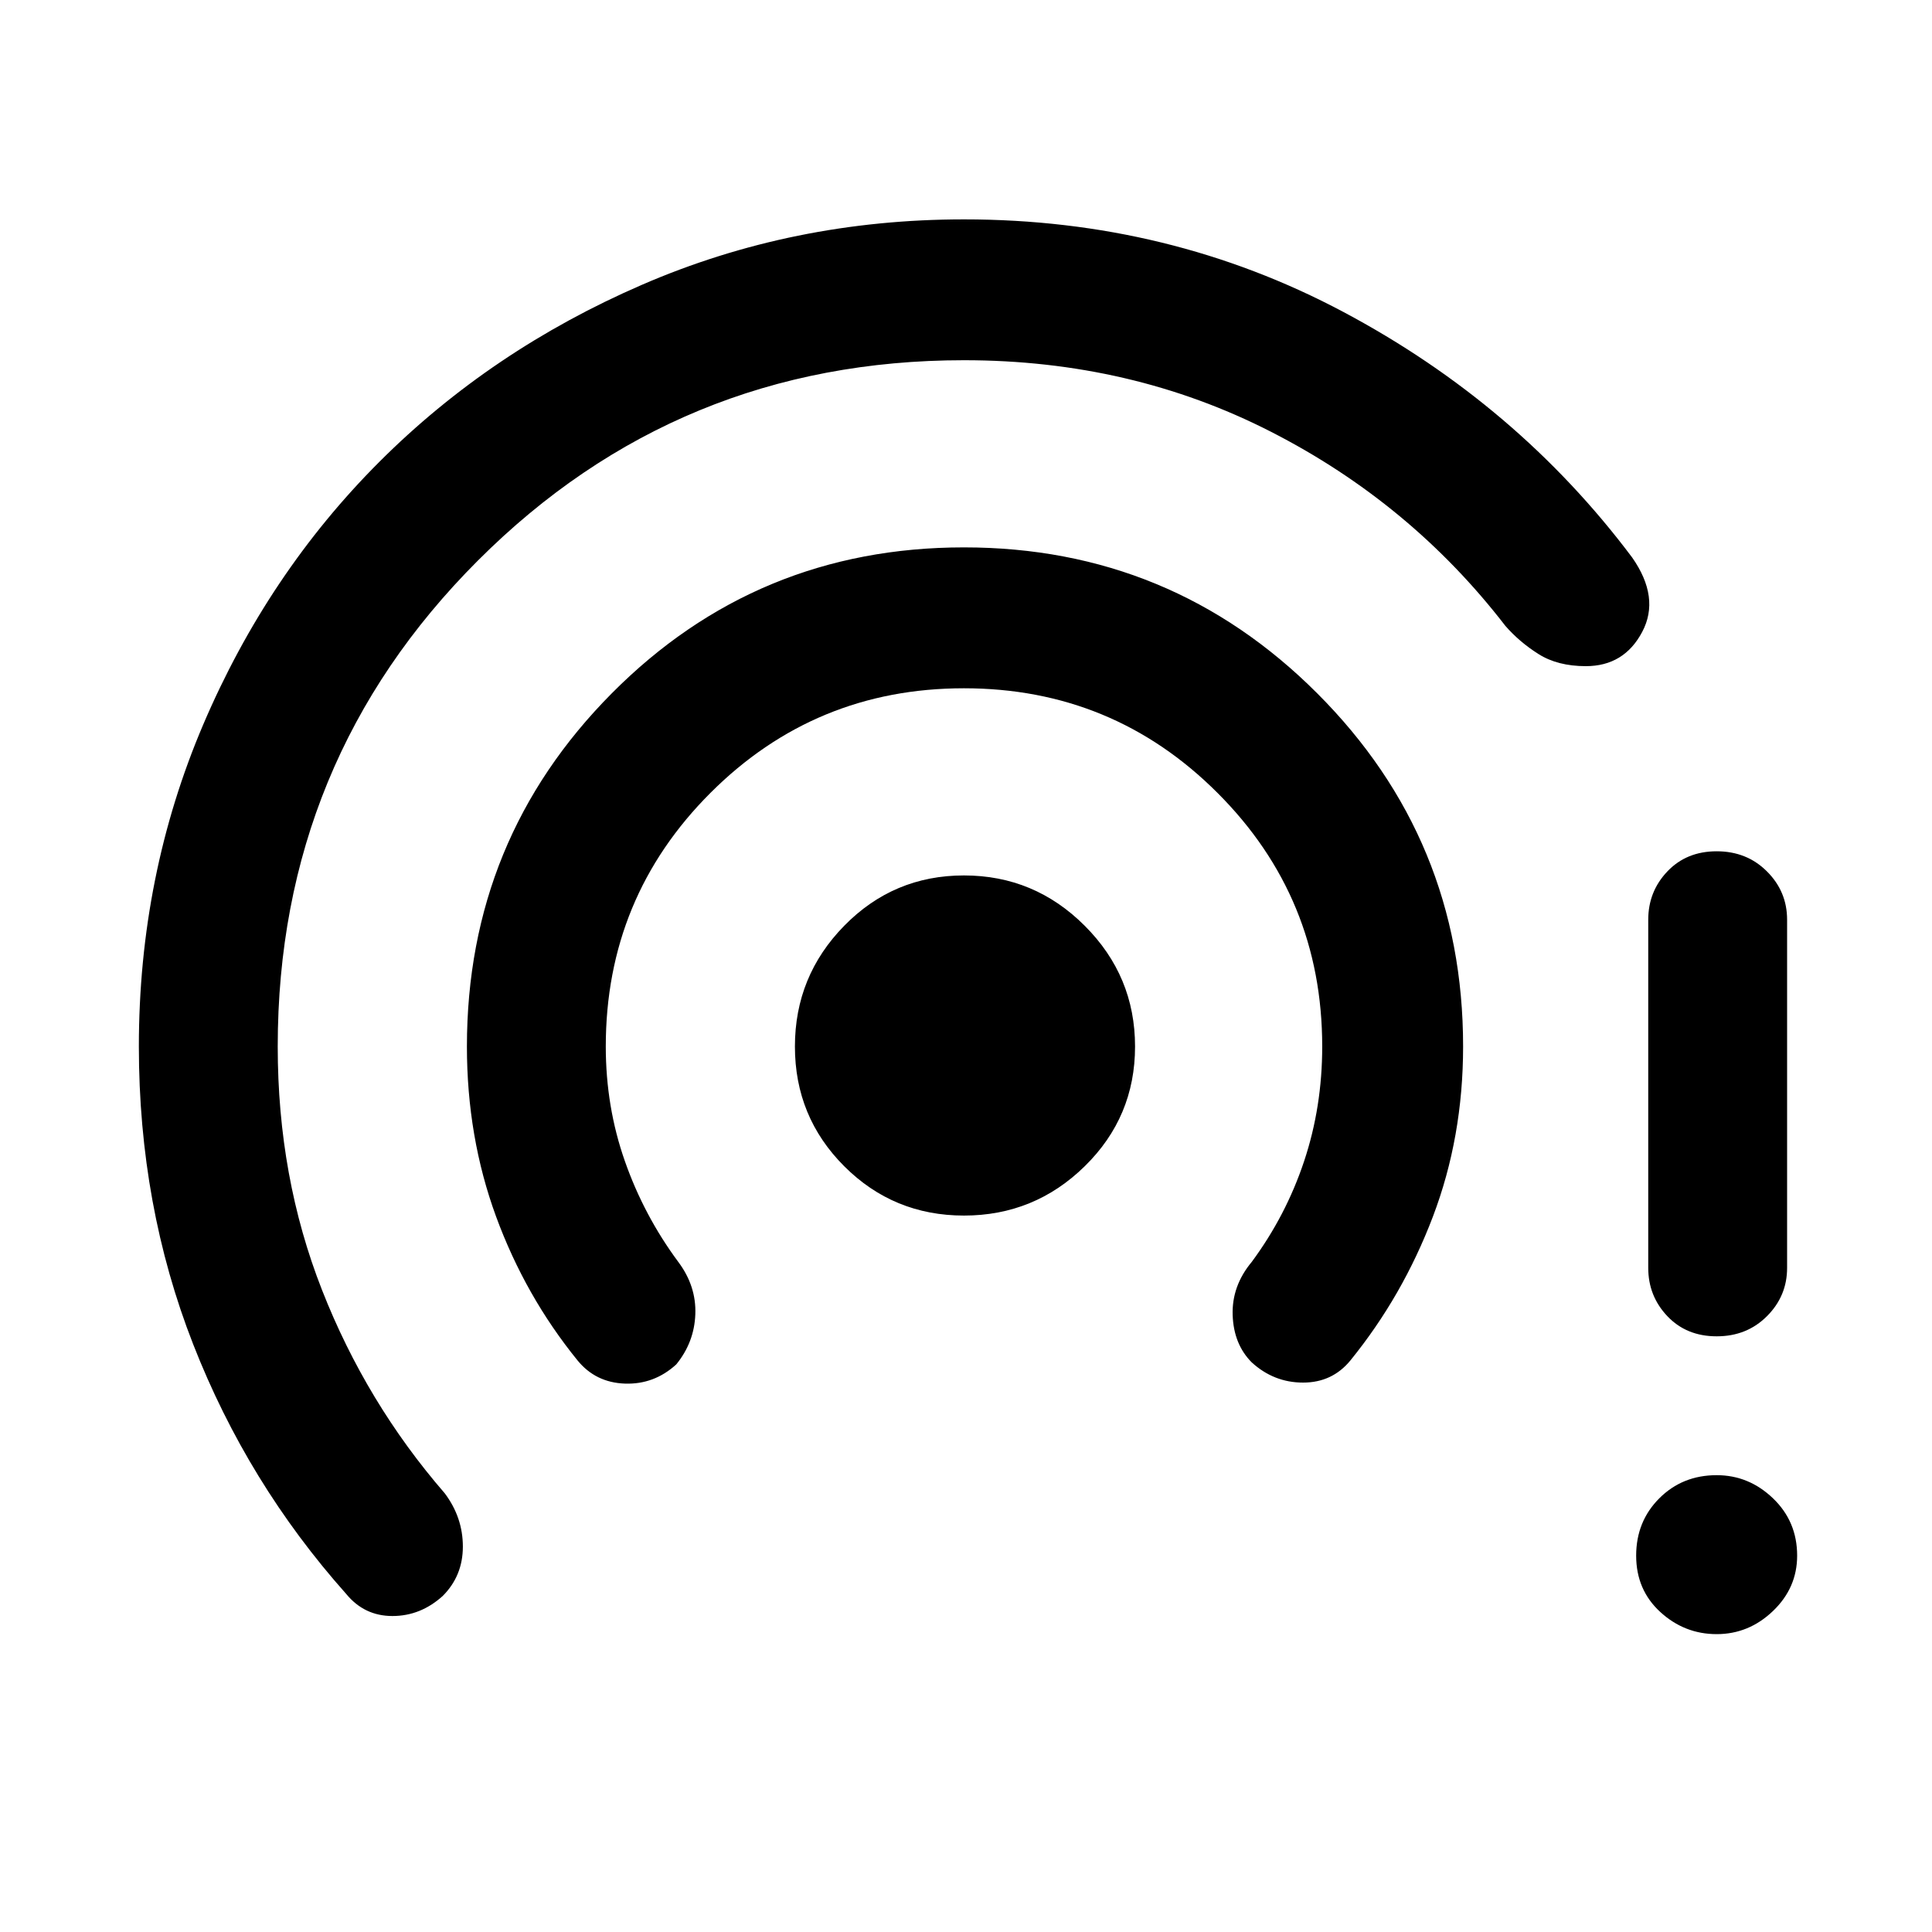 <svg xmlns="http://www.w3.org/2000/svg" height="40" width="40"><path d="M19.958 25.167Q18.5 25.167 17.479 24.146Q16.458 23.125 16.458 21.667Q16.458 20.208 17.479 19.167Q18.5 18.125 19.958 18.125Q21.417 18.125 22.458 19.167Q23.5 20.208 23.5 21.667Q23.5 23.125 22.458 24.146Q21.417 25.167 19.958 25.167ZM11.958 28.167Q10.875 26.833 10.271 25.188Q9.667 23.542 9.667 21.667Q9.667 17.375 12.667 14.354Q15.667 11.333 19.958 11.333Q24.25 11.333 27.271 14.354Q30.292 17.375 30.292 21.667Q30.292 23.542 29.667 25.188Q29.042 26.833 27.958 28.167Q27.583 28.625 26.979 28.625Q26.375 28.625 25.917 28.208Q25.542 27.833 25.521 27.229Q25.5 26.625 25.917 26.125Q26.625 25.167 27 24.042Q27.375 22.917 27.375 21.667Q27.375 18.583 25.208 16.417Q23.042 14.25 19.958 14.25Q16.875 14.25 14.708 16.417Q12.542 18.583 12.542 21.667Q12.542 22.917 12.938 24.042Q13.333 25.167 14.042 26.125Q14.417 26.625 14.396 27.208Q14.375 27.792 14 28.25Q13.542 28.667 12.938 28.646Q12.333 28.625 11.958 28.167ZM7.167 33Q5.125 30.708 4 27.833Q2.875 24.958 2.875 21.667Q2.875 18.125 4.208 15Q5.542 11.875 7.854 9.562Q10.167 7.25 13.292 5.896Q16.417 4.542 19.958 4.542Q24.208 4.542 27.812 6.458Q31.417 8.375 33.792 11.542Q34.375 12.375 34 13.083Q33.625 13.792 32.833 13.792Q32.25 13.792 31.854 13.542Q31.458 13.292 31.167 12.958Q29.208 10.417 26.312 8.938Q23.417 7.458 19.958 7.458Q14.042 7.458 9.896 11.604Q5.75 15.75 5.75 21.667Q5.75 24.375 6.667 26.708Q7.583 29.042 9.208 30.917Q9.583 31.417 9.583 32.021Q9.583 32.625 9.167 33.042Q8.708 33.458 8.125 33.458Q7.542 33.458 7.167 33ZM35.542 27.667Q34.917 27.667 34.521 27.25Q34.125 26.833 34.125 26.25V19.042Q34.125 18.458 34.521 18.042Q34.917 17.625 35.542 17.625Q36.167 17.625 36.583 18.042Q37 18.458 37 19.042V26.25Q37 26.833 36.583 27.25Q36.167 27.667 35.542 27.667ZM35.542 33.833Q34.875 33.833 34.375 33.375Q33.875 32.917 33.875 32.208Q33.875 31.5 34.354 31.021Q34.833 30.542 35.542 30.542Q36.208 30.542 36.708 31.021Q37.208 31.5 37.208 32.208Q37.208 32.875 36.708 33.354Q36.208 33.833 35.542 33.833Z"/></svg>
